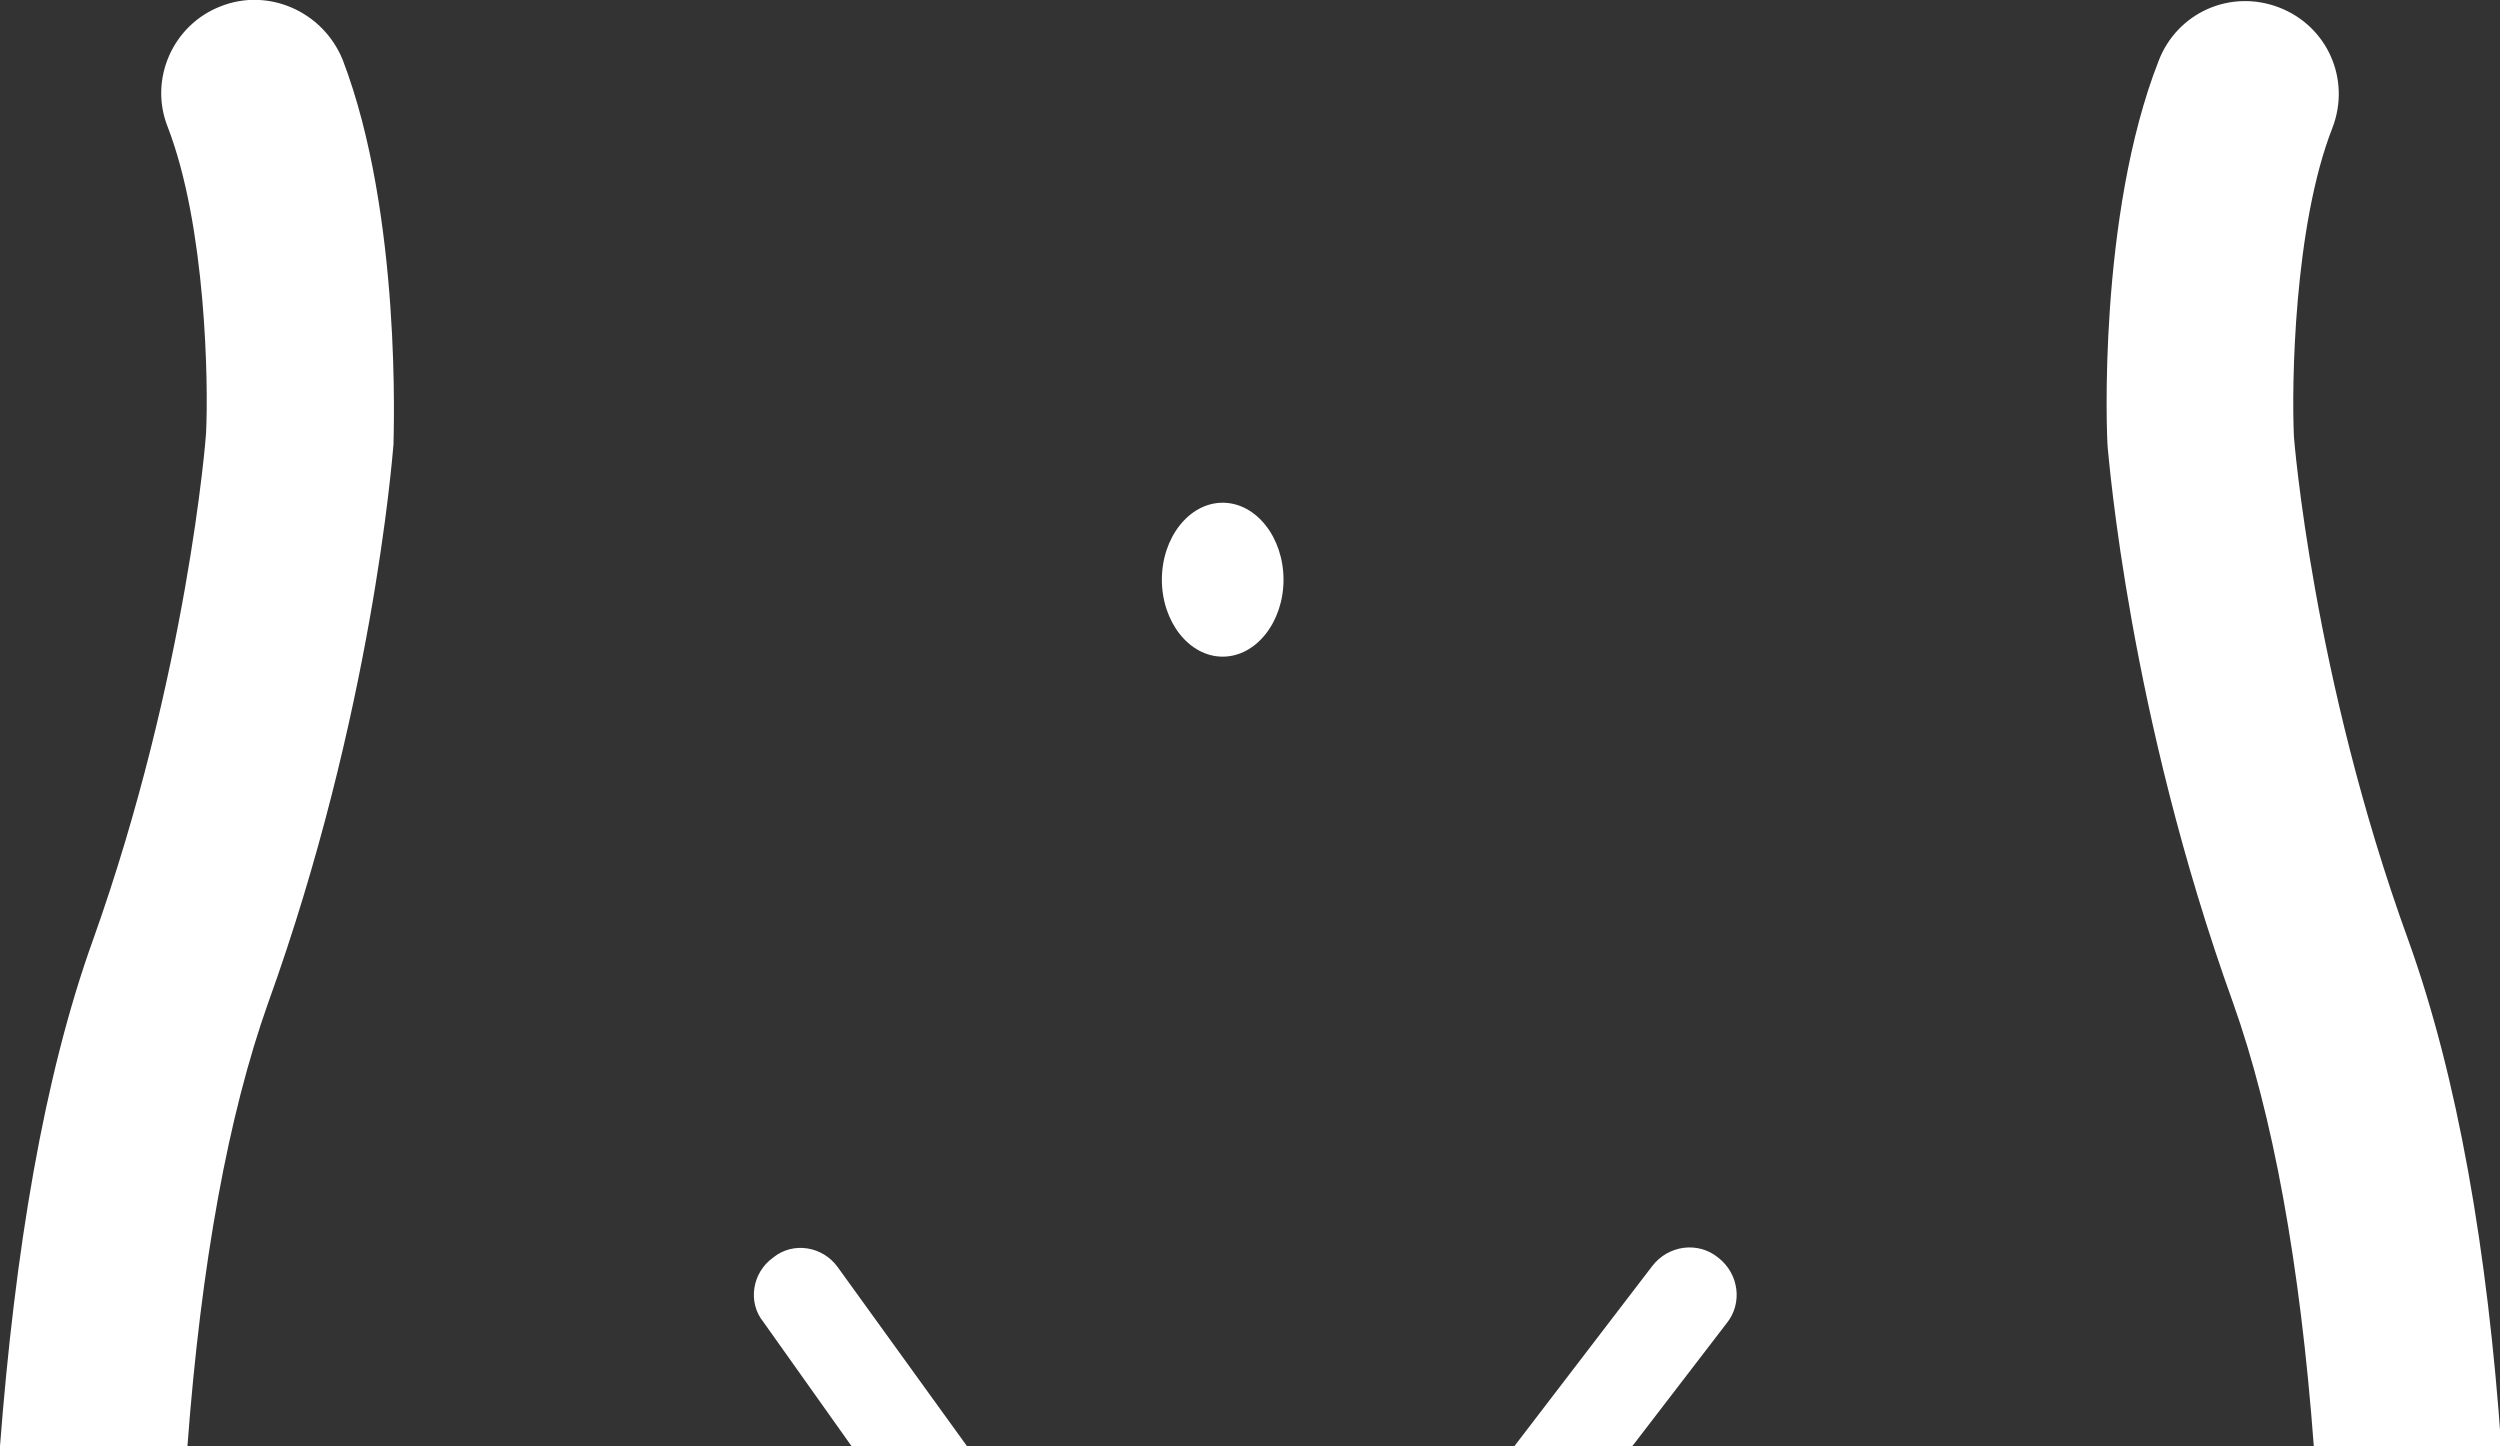 <svg xmlns="http://www.w3.org/2000/svg" width="201.4" height="116.5" xml:space="preserve" overflow="visible"><rect width="100%" height="100%" fill="#333333" stroke="none"/><path fill='#ffffff' d="M179.9 80.8c3.2 9 5.4 21 6.5 35.7h15.1c-1.1-15.7-3.5-29.7-7.5-40.8-7.7-21.2-9.2-40.5-9.2-40.5-.2-4.2 0-17 3.1-24.9 1.5-3.9-.4-8.2-4.3-9.7s-8.2.4-9.7 4.3c-4.9 12.5-4.2 30.3-4.1 31.2.1.8 1.7 21.4 10.1 44.7zM131.5 116.5l7.6-9.9c1.3-1.6 1-4-.7-5.3-1.6-1.3-4-1-5.3.7L122 116.5h9.5zM68.6 116.5h9.3l-10.4-14.4c-1.2-1.7-3.6-2.1-5.2-.8-1.7 1.2-2.1 3.6-.8 5.2l7.1 10zM7.5 75.7c-4 11.1-6.3 25.2-7.5 40.8h15.1c1.1-14.7 3.3-26.7 6.5-35.7 8.4-23.3 10-43.9 10.1-45 0-.7.7-18.5-4.1-31C26 .9 21.6-1 17.8.5 13.9 2 12 6.4 13.5 10.2c3.1 8 3.3 20.7 3.1 24.7 0 .2-1.5 19.5-9.1 40.8zM98.5 52.9c2.7 0 4.9-2.8 4.9-6.2s-2.2-6.2-4.9-6.2-4.9 2.8-4.9 6.2 2.2 6.2 4.9 6.2z"/></svg>